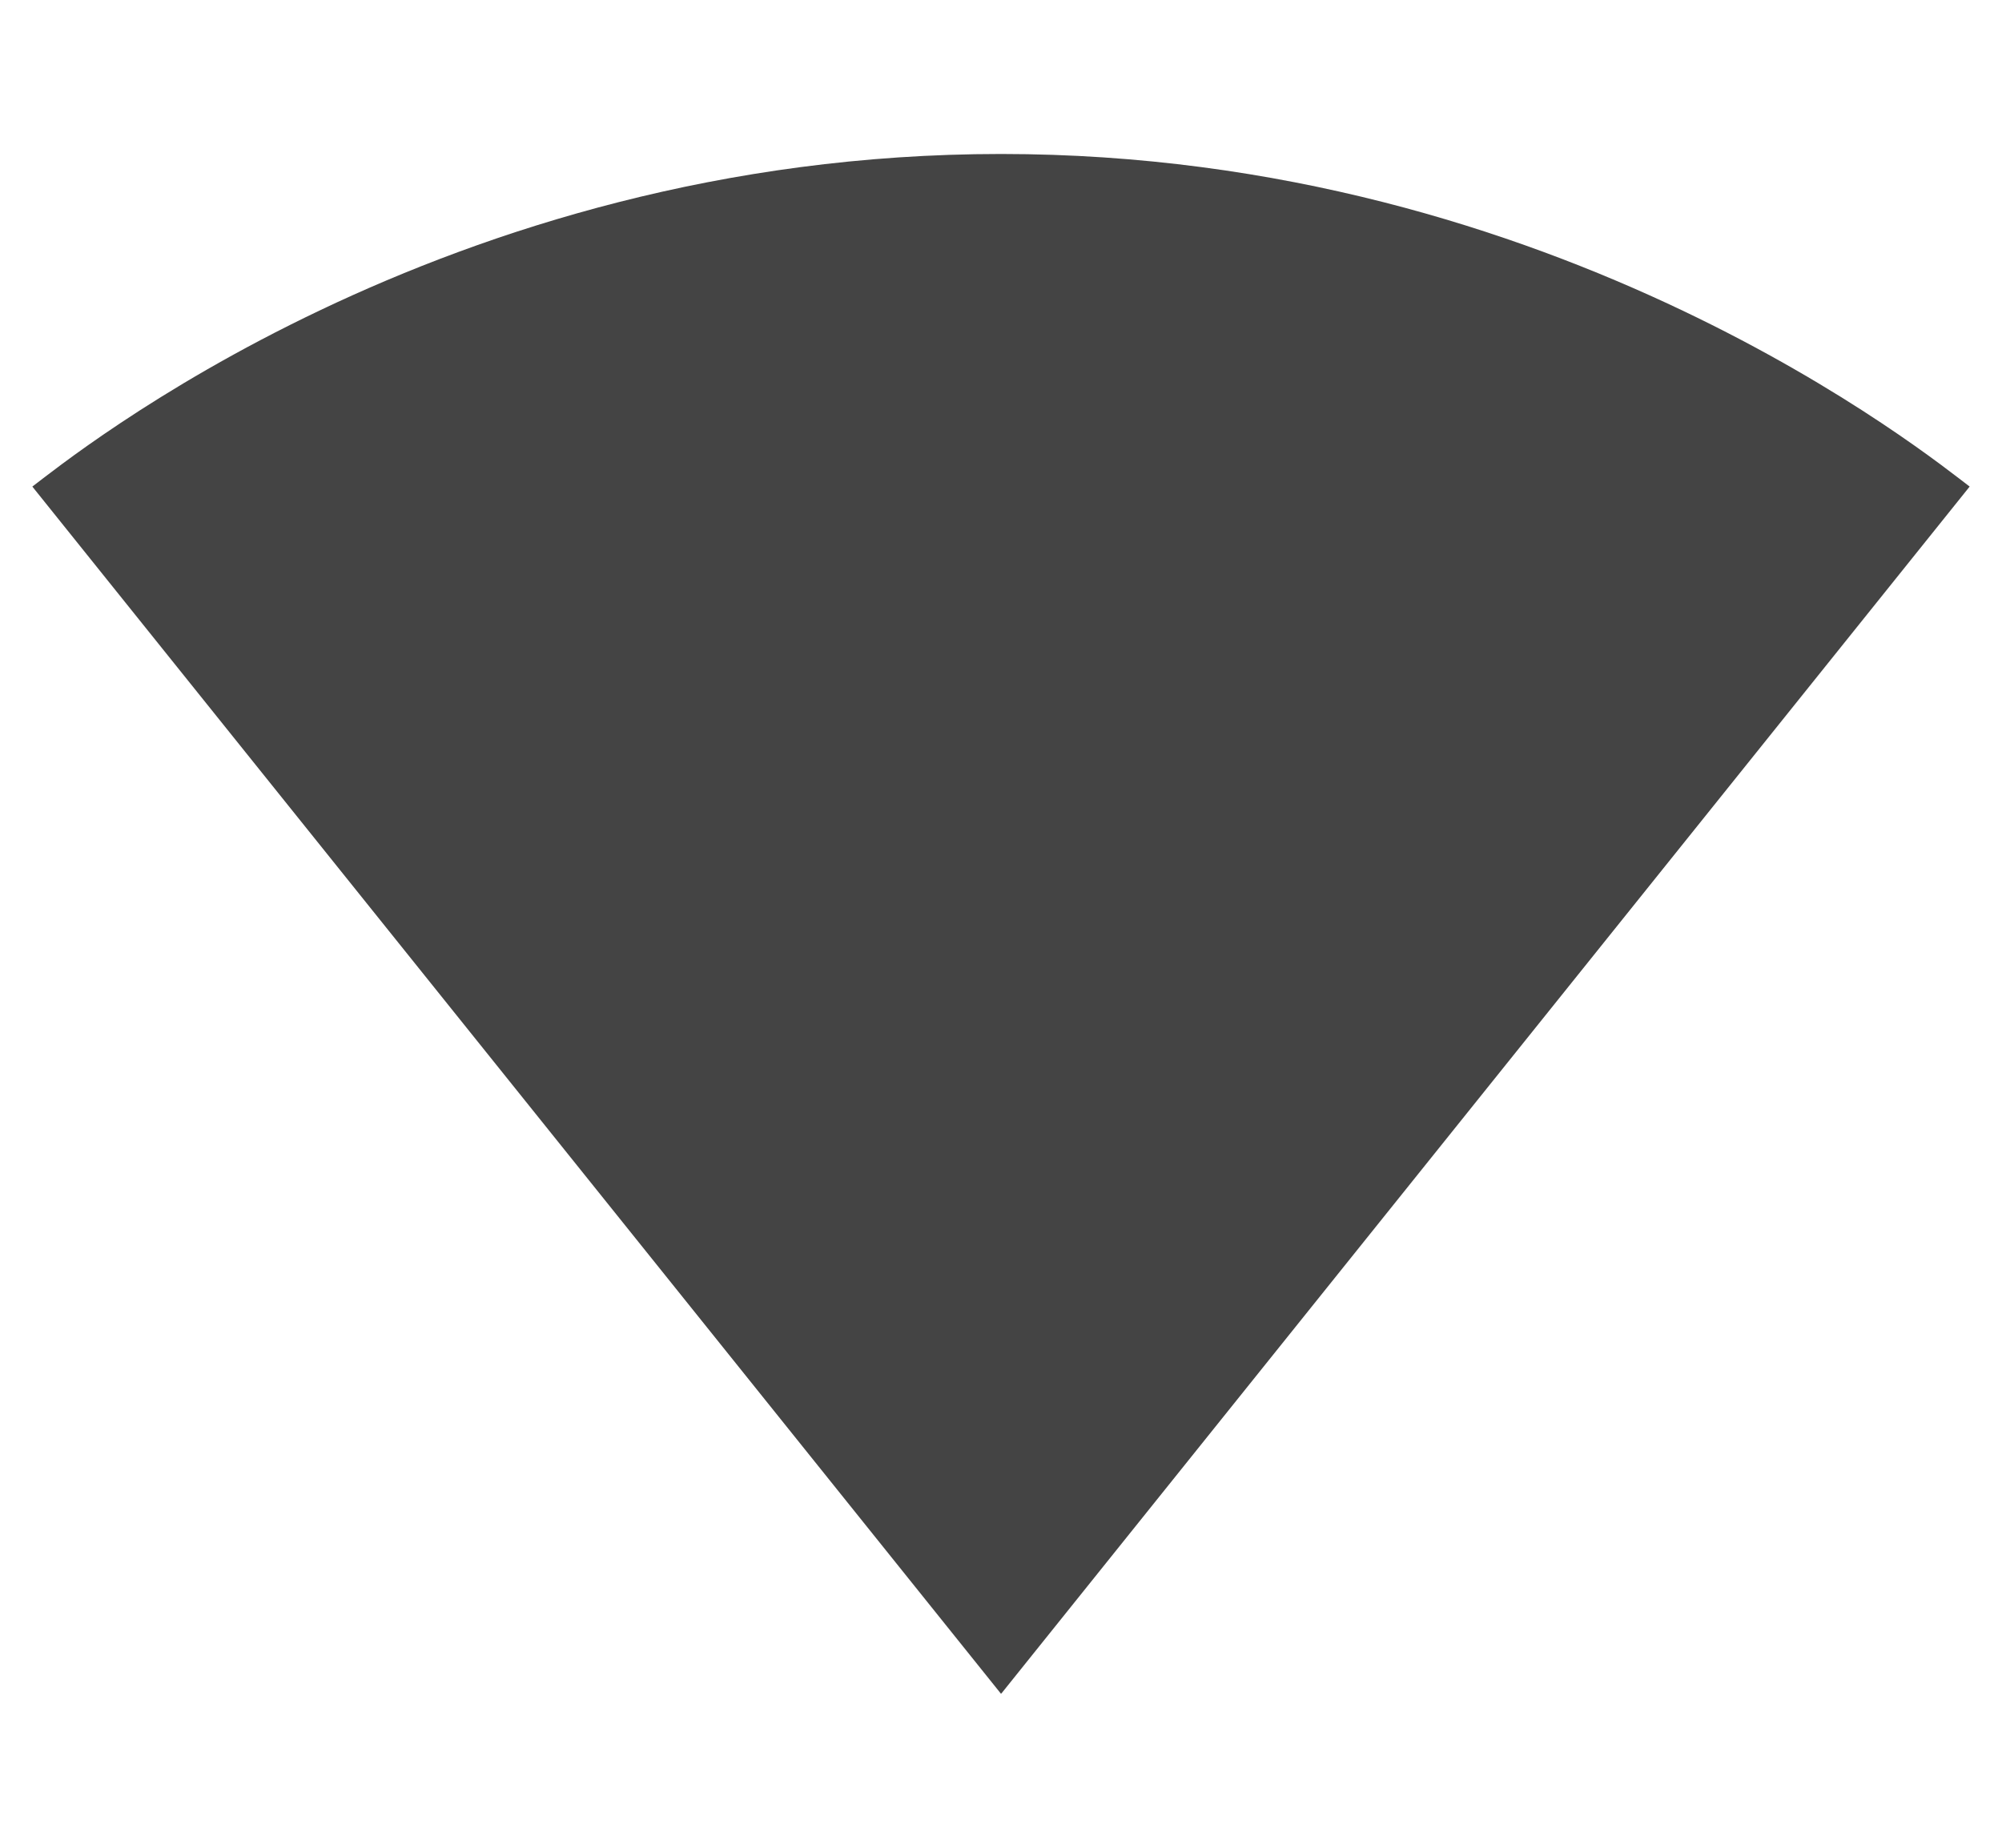 <?xml version="1.0" encoding="utf-8"?>
<!-- Generated by IcoMoon.io -->
<!DOCTYPE svg PUBLIC "-//W3C//DTD SVG 1.1//EN" "http://www.w3.org/Graphics/SVG/1.1/DTD/svg11.dtd">
<svg version="1.1" xmlns="http://www.w3.org/2000/svg" xmlns:xlink="http://www.w3.org/1999/xlink" width="26" height="24" viewBox="0 0 26 24">
<path fill="#444444" d="M13.010 21.99l12.57-15.67c-0.48-0.36-5.32-4.32-12.58-4.32s-12.1 3.96-12.58 4.32l12.58 15.68 0.010-0.010z"></path>
</svg>
